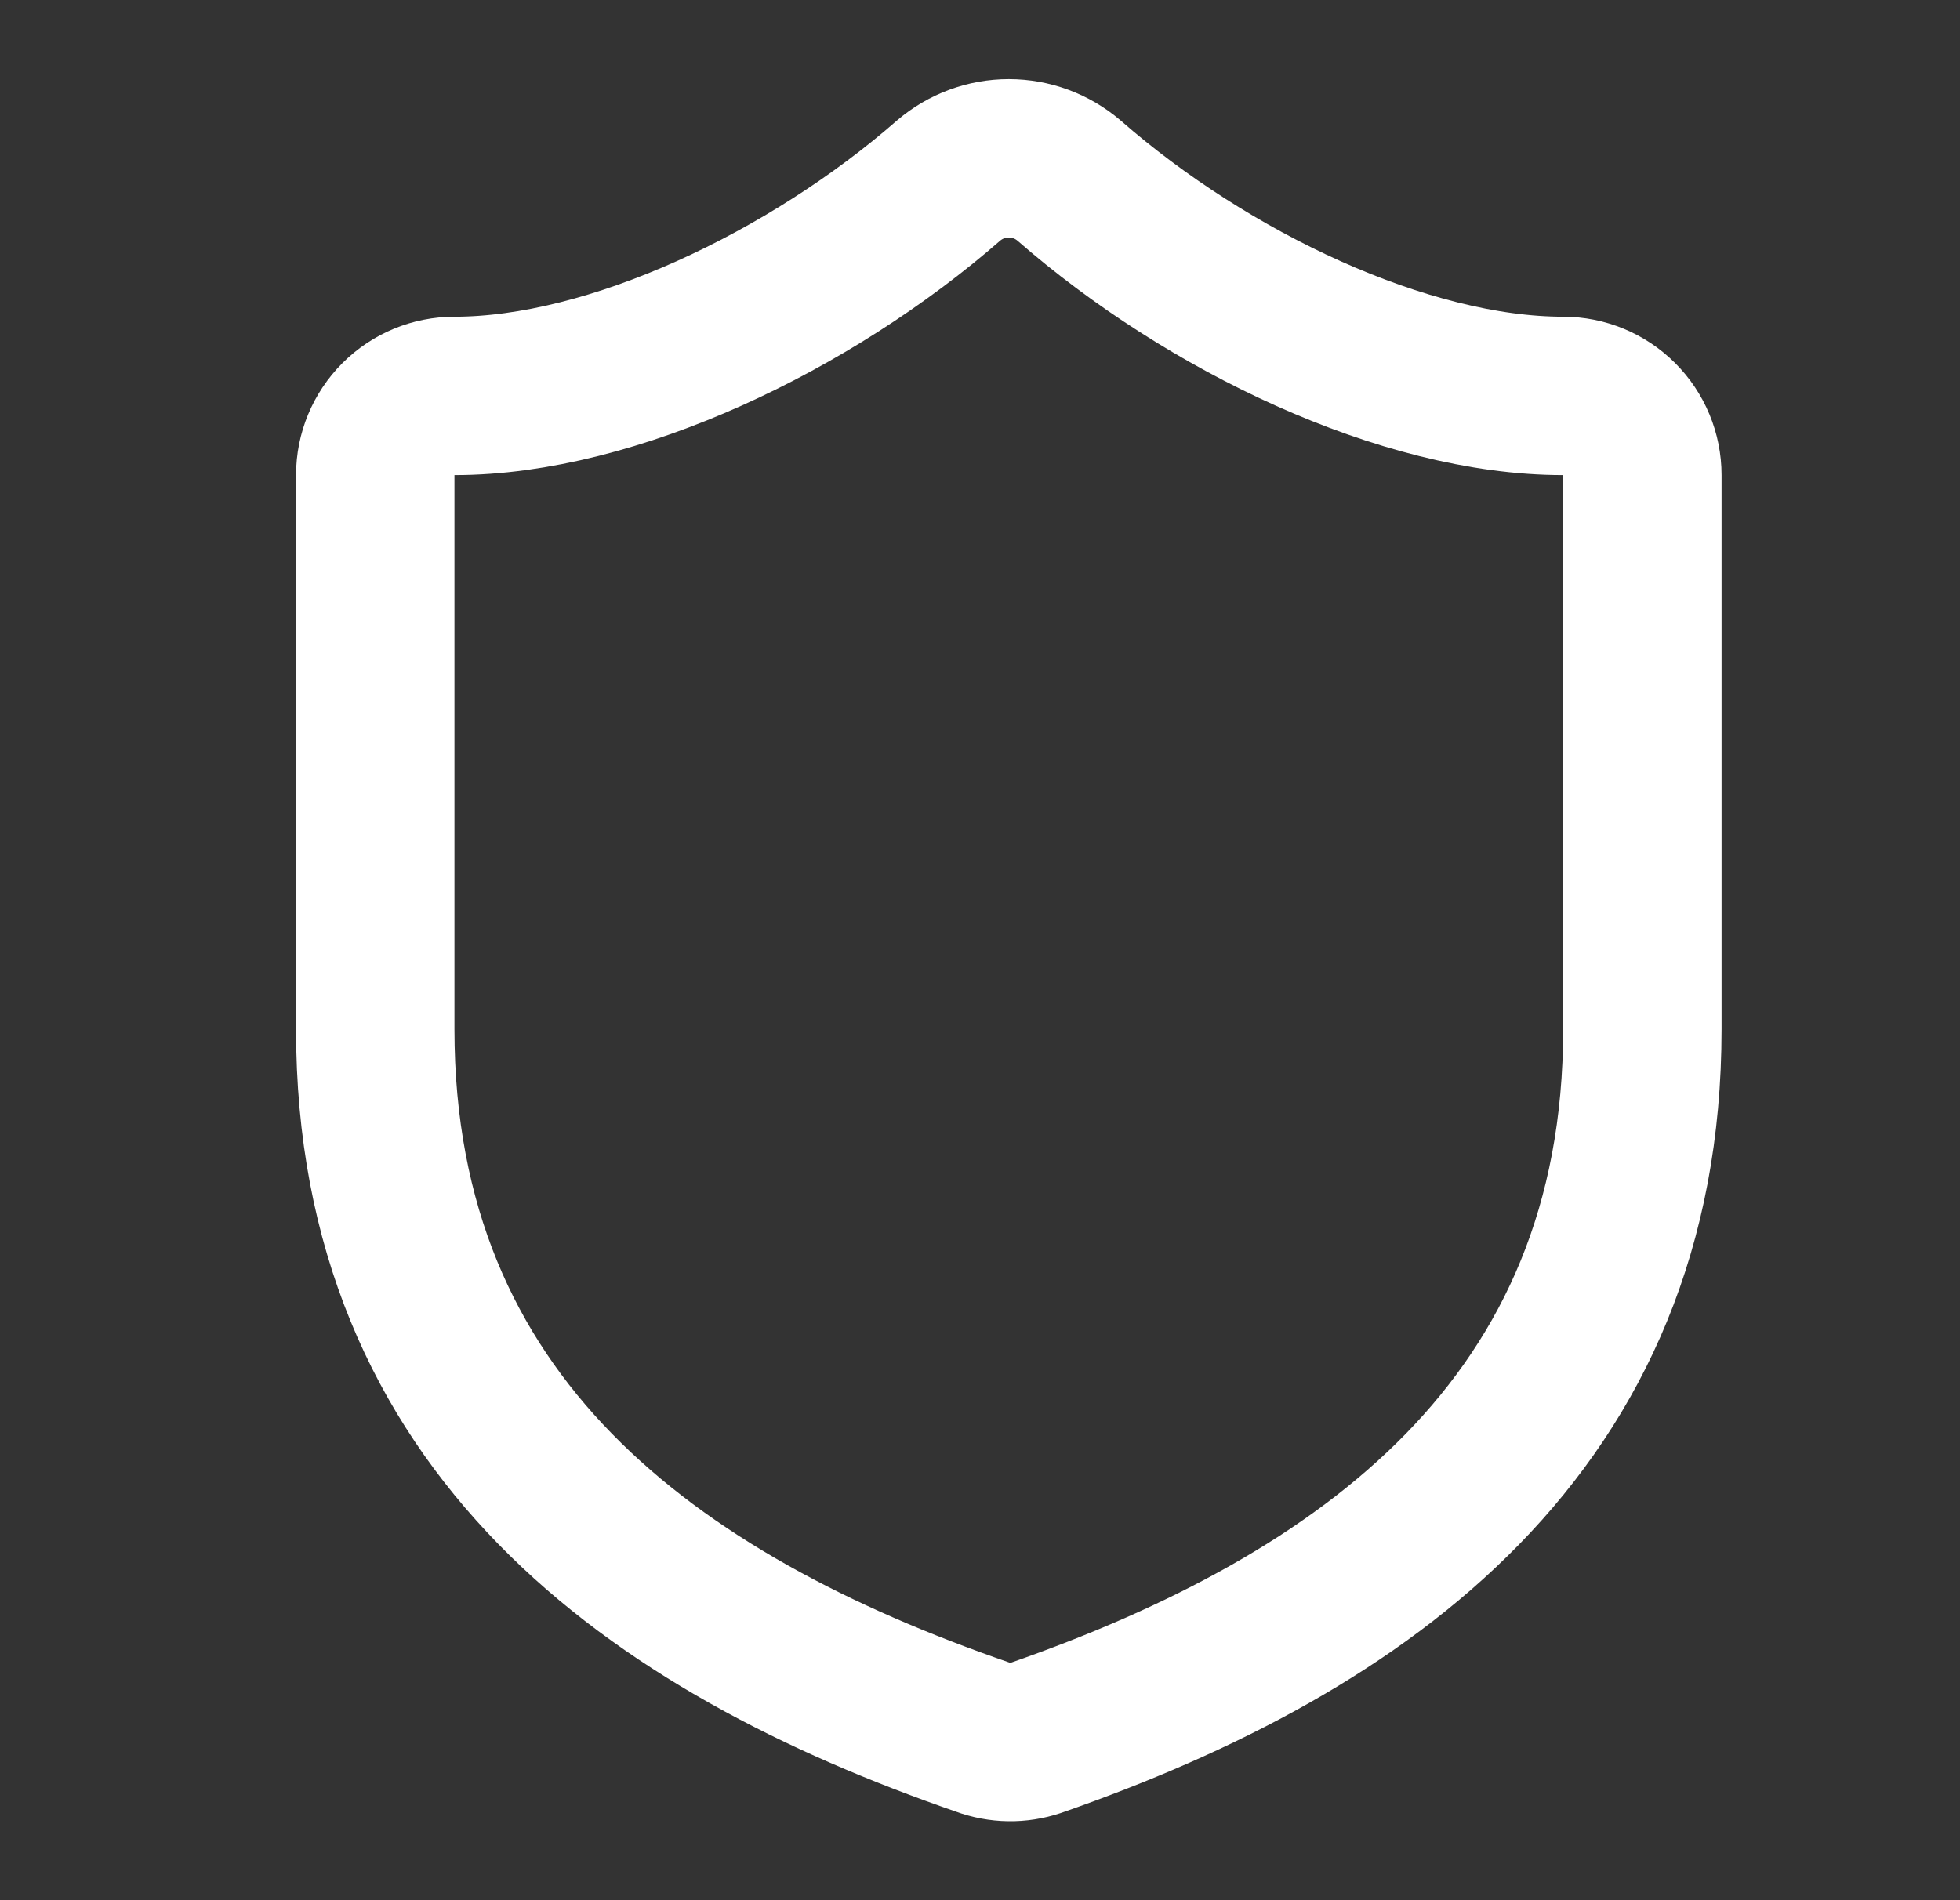 <svg width="33" height="32" viewBox="0 0 33 32" fill="none" xmlns="http://www.w3.org/2000/svg">
<rect x="0" y="0" width="33" height="32" fill="#333333" stroke="none"/>
<path d="M27.652 17.333C27.652 24 22.985 27.333 17.438 29.267C17.148 29.365 16.832 29.36 16.545 29.253C10.985 27.333 6.318 24 6.318 17.333V8C6.318 7.646 6.459 7.307 6.709 7.057C6.959 6.807 7.298 6.667 7.652 6.667C10.318 6.667 13.652 5.067 15.972 3.04C16.254 2.799 16.613 2.666 16.985 2.666C17.357 2.666 17.716 2.799 17.998 3.04C20.332 5.08 23.652 6.667 26.318 6.667C26.672 6.667 27.011 6.807 27.261 7.057C27.511 7.307 27.652 7.646 27.652 8V17.333Z" stroke="white" stroke-width="2.667" stroke-linecap="round" stroke-linejoin="round"/>
</svg>
